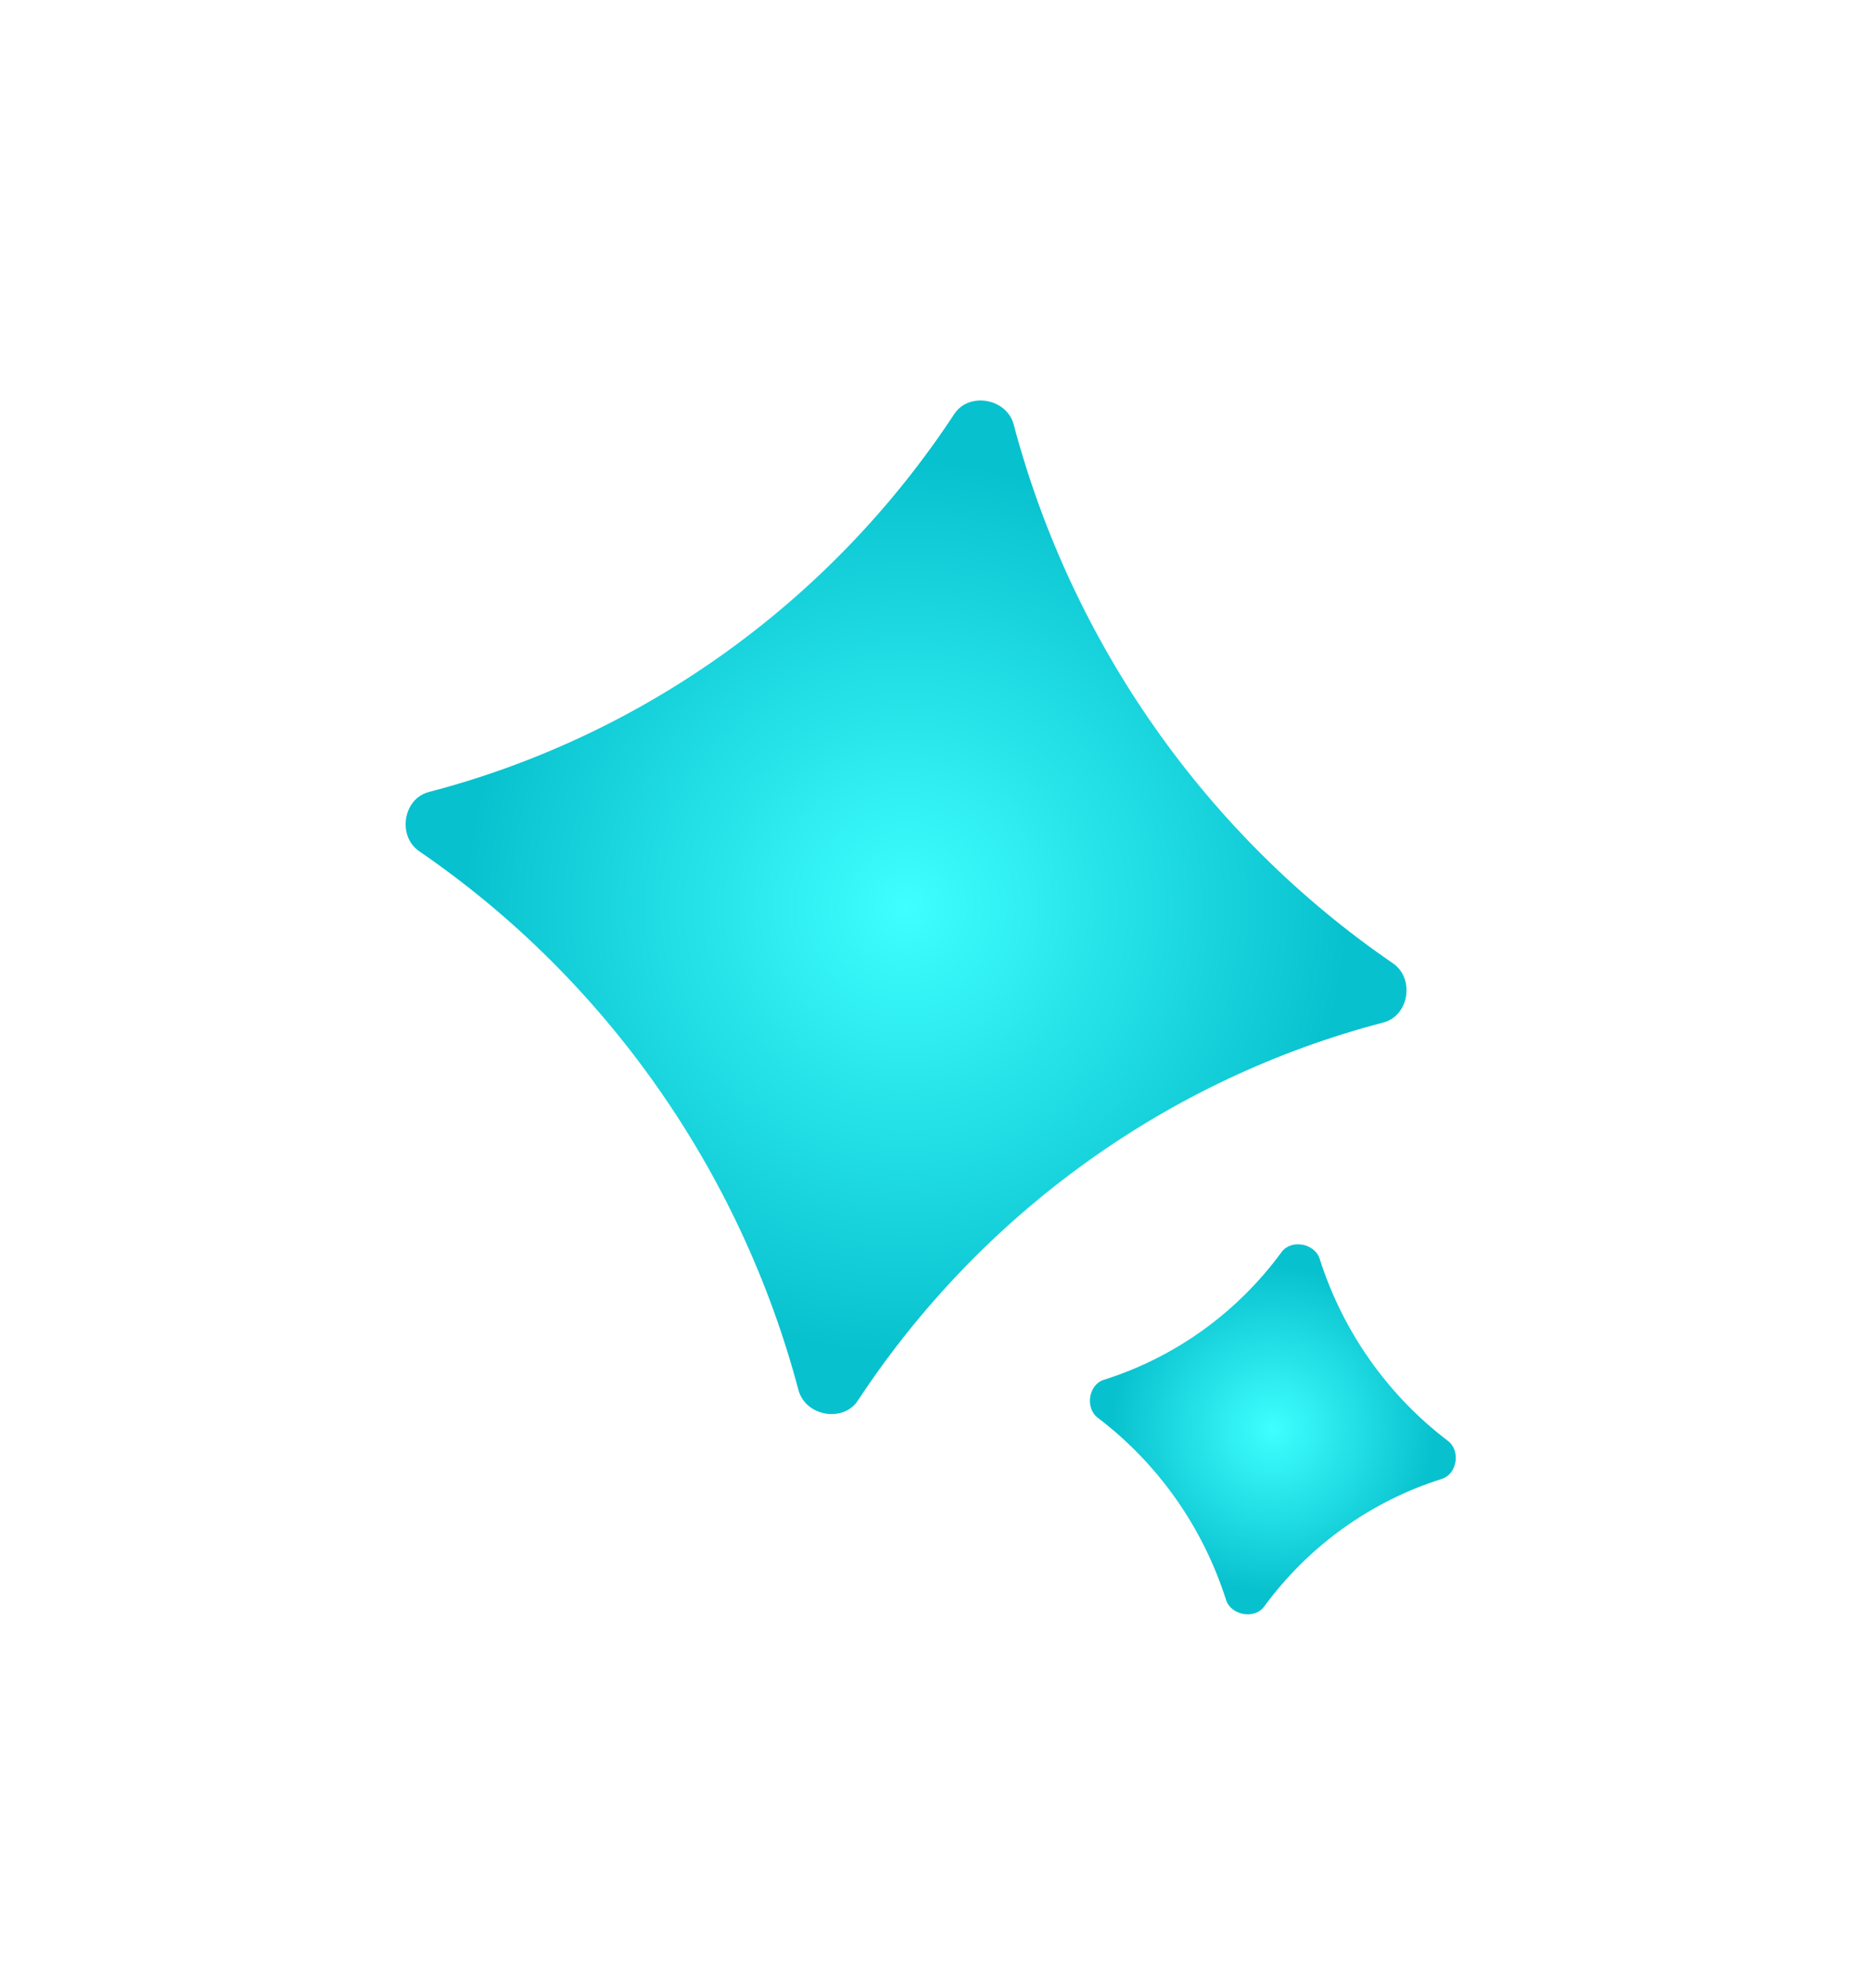 <svg width="64" height="68" viewBox="0 0 64 68" fill="none" xmlns="http://www.w3.org/2000/svg">
<path fill-rule="evenodd" clip-rule="evenodd" d="M47.644 32.945C48.403 33.464 48.198 34.743 47.32 34.972C39.967 36.89 33.551 41.506 29.344 47.903C28.841 48.667 27.55 48.437 27.312 47.542C25.324 40.045 20.695 33.468 14.343 29.117C13.584 28.597 13.788 27.318 14.666 27.089C22.019 25.172 28.436 20.556 32.643 14.159C33.146 13.395 34.437 13.624 34.675 14.52C36.663 22.017 41.292 28.593 47.644 32.945Z" fill="url(#paint0_radial)"/>
<path fill-rule="evenodd" clip-rule="evenodd" d="M43.838 42.823C44.164 42.377 44.971 42.52 45.141 43.054C45.929 45.534 47.469 47.719 49.528 49.281C49.971 49.617 49.844 50.416 49.321 50.581C46.89 51.345 44.756 52.879 43.241 54.949C42.915 55.395 42.108 55.252 41.938 54.718C41.15 52.239 39.61 50.053 37.551 48.491C37.108 48.155 37.235 47.356 37.758 47.192C40.19 46.427 42.323 44.894 43.838 42.823Z" fill="url(#paint1_radial)"/>
<defs>
<radialGradient id="paint0_radial" cx="0" cy="0" r="1" gradientUnits="userSpaceOnUse" gradientTransform="translate(30.993 31.031) rotate(-169.932) scale(17.37 17.53)">
<stop stop-color="#3FFFFF"/>
<stop offset="0.87" stop-color="#08C1CE"/>
</radialGradient>
<radialGradient id="paint1_radial" cx="0" cy="0" r="1" gradientUnits="userSpaceOnUse" gradientTransform="translate(43.54 48.886) rotate(-169.932) scale(6.345 6.394)">
<stop stop-color="#3FFFFF"/>
<stop offset="0.87" stop-color="#08C1CE"/>
</radialGradient>
</defs>
</svg>
